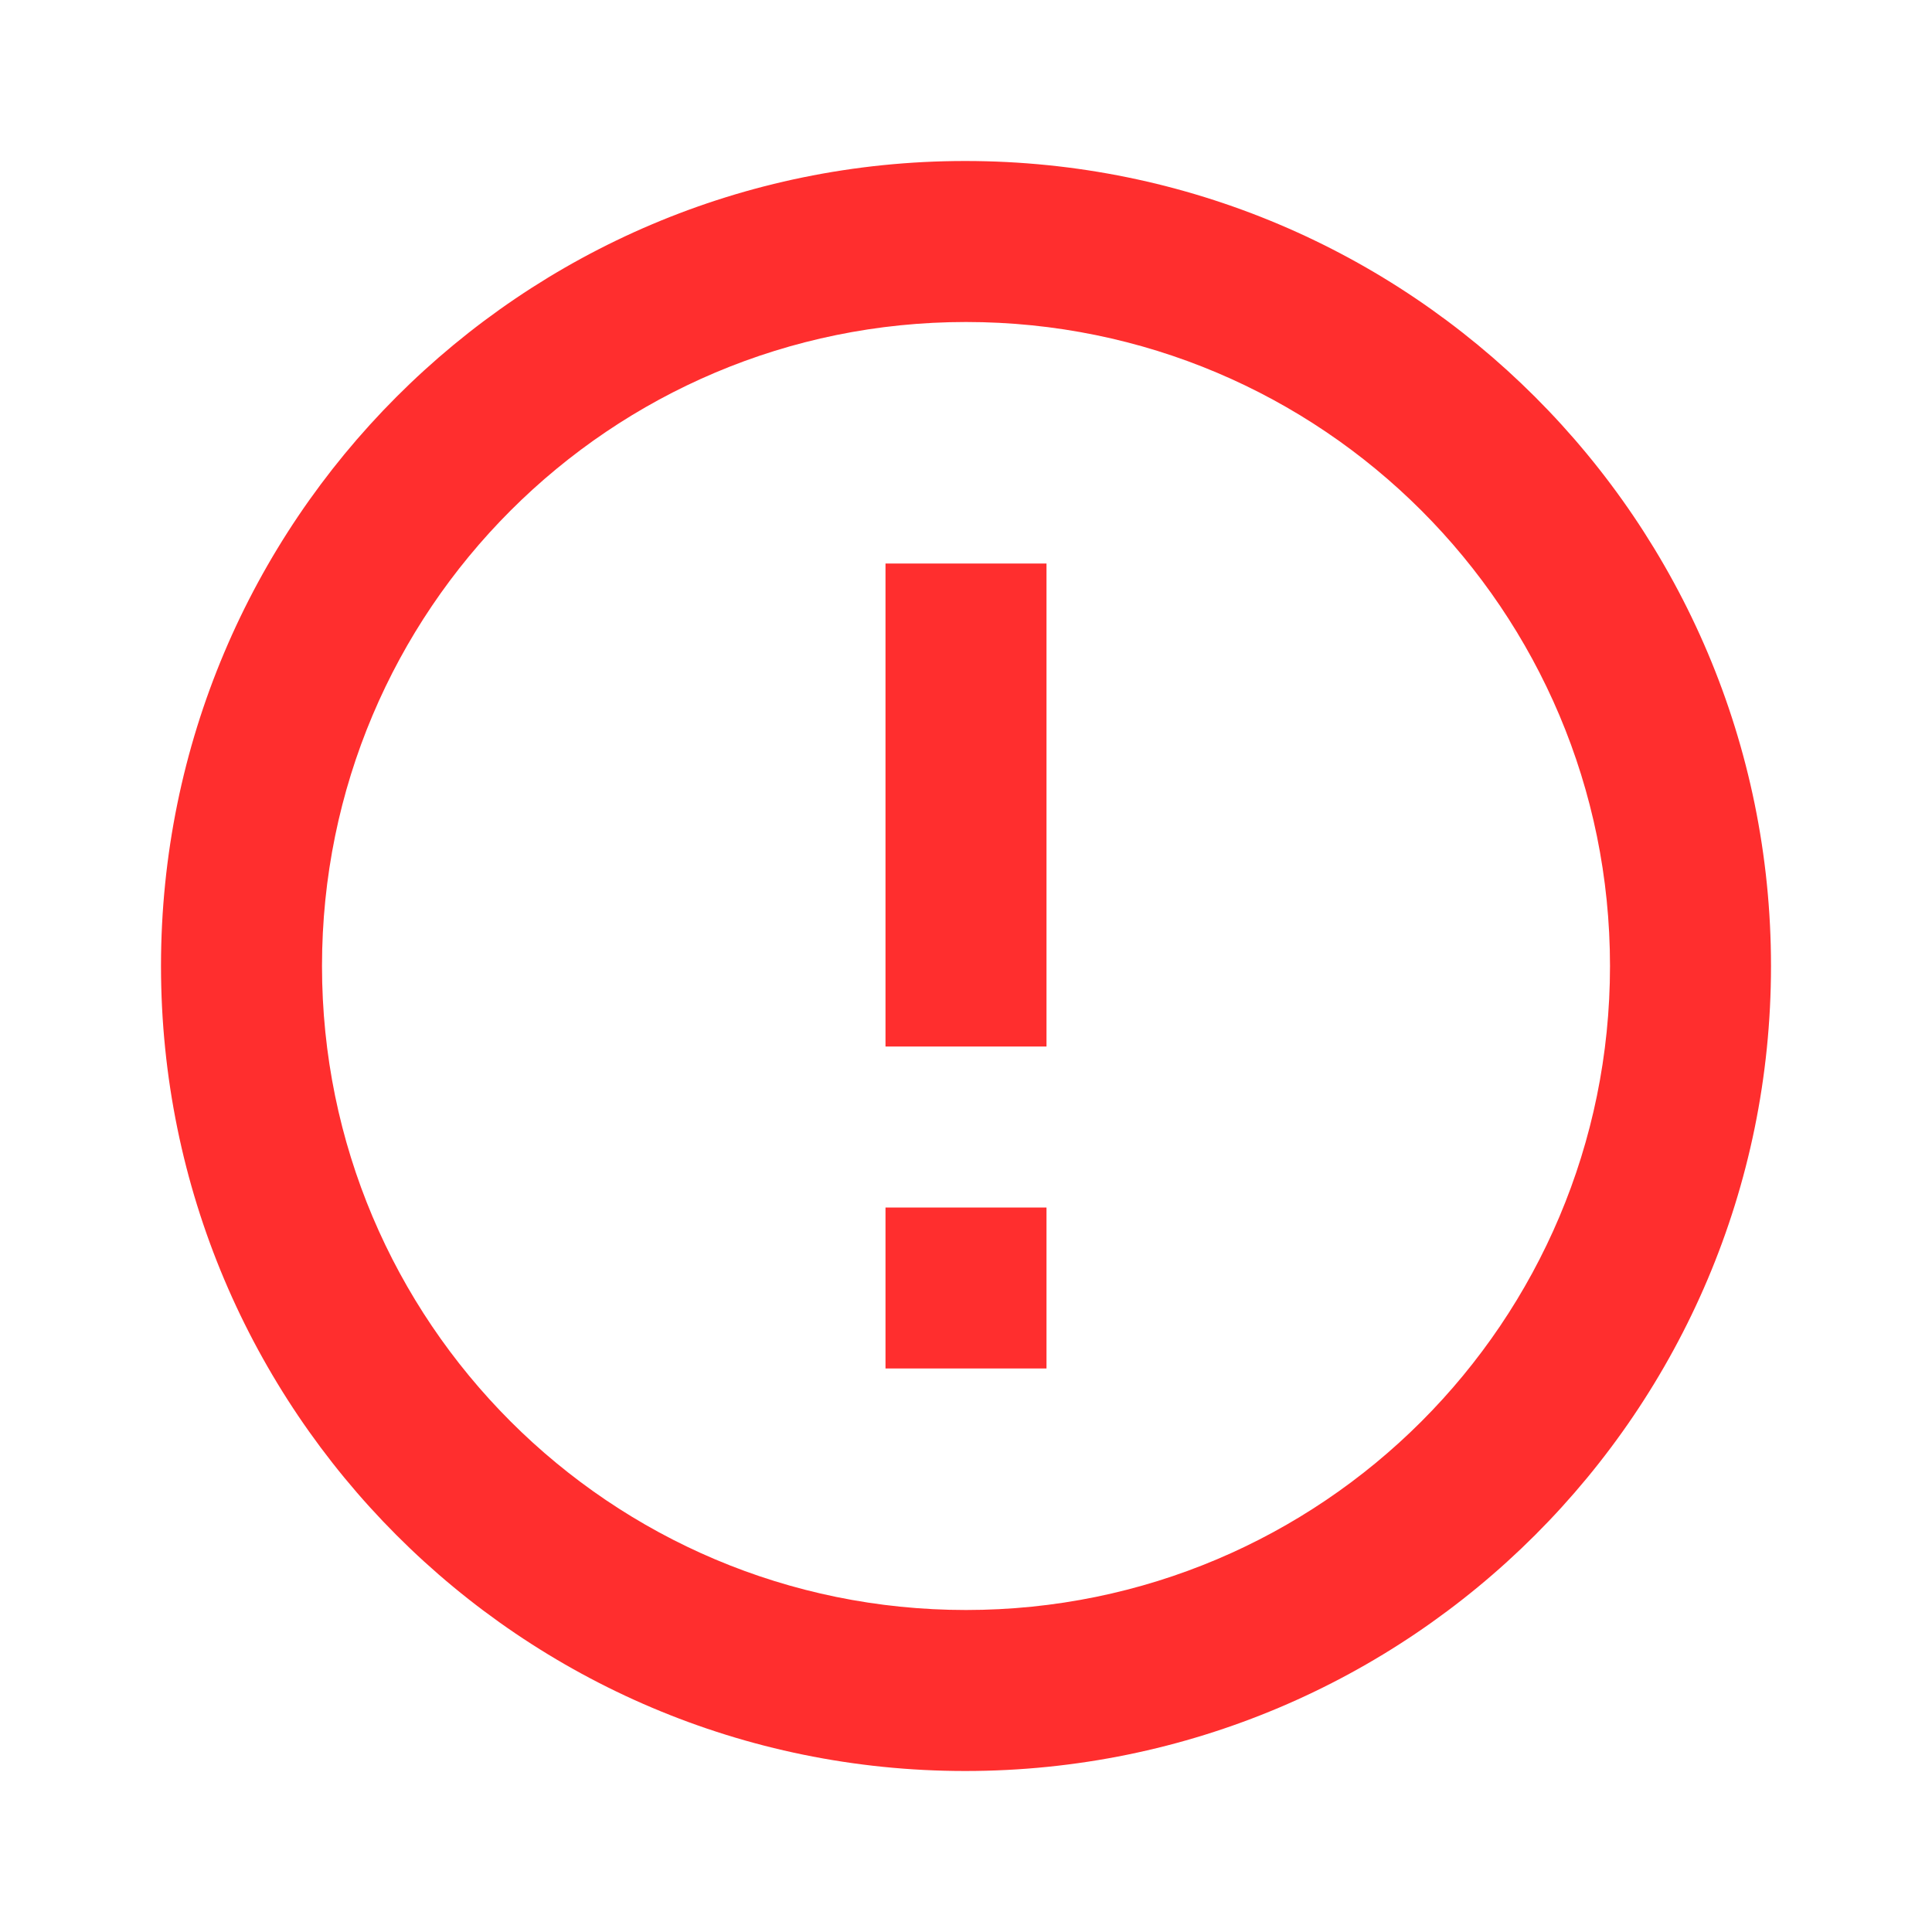 <svg width="96" height="96" viewBox="0 0 96 96" fill="none" xmlns="http://www.w3.org/2000/svg">
<path d="M44 60H52V68H44V60ZM44 28H52V52H44V28ZM47.96 8C25.88 8 8 25.92 8 48C8 70.08 25.88 88 47.96 88C70.08 88 88 70.08 88 48C88 25.92 70.08 8 47.96 8ZM48 80C30.32 80 16 65.68 16 48C16 30.32 30.32 16 48 16C65.68 16 80 30.32 80 48C80 65.68 65.68 80 48 80Z" fill="#FF2E2E"/>
</svg>
